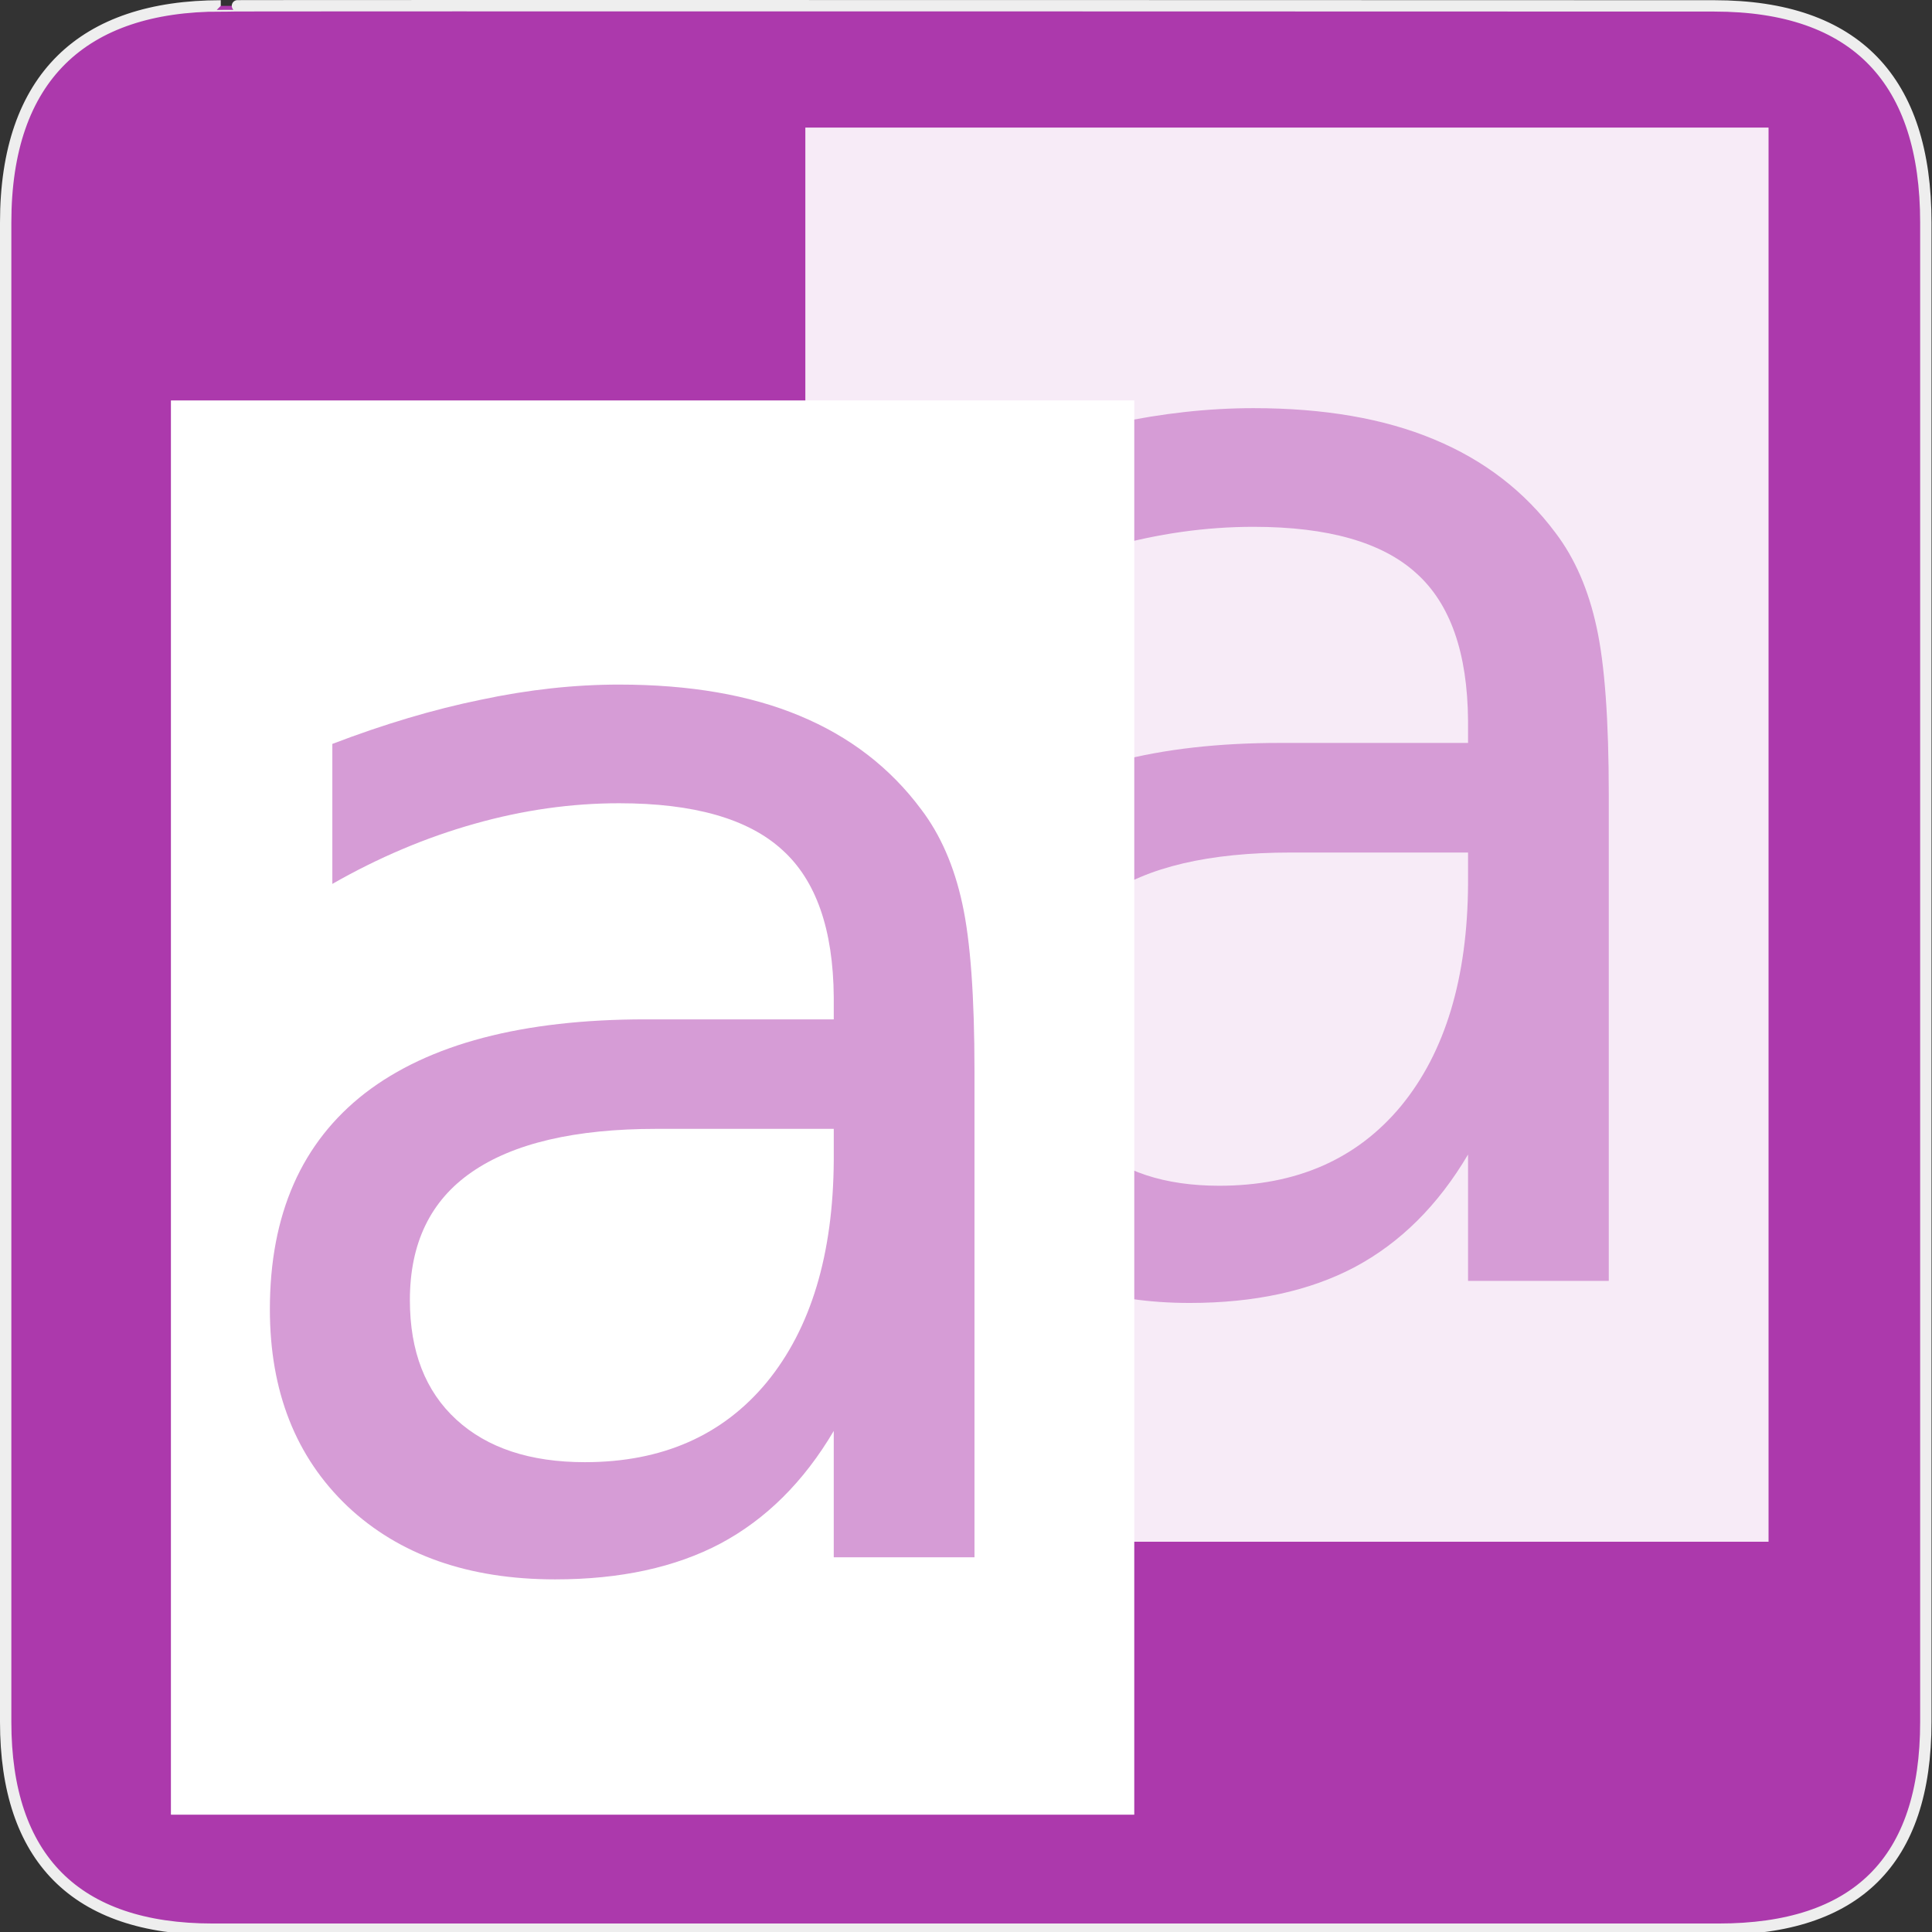 <svg xmlns="http://www.w3.org/2000/svg" width="580" height="580" version="1.0"><rect width="100%" height="100%" fill="#333333" stroke="none"/><defs id="defs4"><symbol id="symbol-university" viewBox="244.5 110 489 219.9"><path id="path4460" d="M79,43l57,119c0,0,21-96,104-96s124,106,124,106l43-133l82-17L0,17L79,43z"/><path id="path4462" fill="none" stroke="#000" stroke-width="20" d="M94,176l-21,39"/><path id="path4464" d="M300,19c0,10.5-22.6,19-50.5,19S199,29.5,199,19s22.6-19,50.5-19S300,8.5,300,19z"/><path id="path4466" stroke="#000" stroke-width="20" d="M112,216l-16-38L64,88c0,0-9-8-4-35s16-24,16-24" ill="none"/></symbol><symbol id="symbol9807" viewBox="244.5 110 489 219.9"><path id="path9809" d="M79,43l57,119c0,0,21-96,104-96s124,106,124,106l43-133l82-17L0,17L79,43z"/><path id="path9811" fill="none" stroke="#000" stroke-width="20" d="M94,176l-21,39"/><path id="path9813" d="M300,19c0,10.5-22.6,19-50.5,19S199,29.5,199,19s22.6-19,50.5-19S300,8.5,300,19z"/><path id="path9815" stroke="#000" stroke-width="20" d="M112,216l-16-38L64,88c0,0-9-8-4-35s16-24,16-24" ill="none"/></symbol><linearGradient id="linearGradient2936"><stop id="stop2938" stop-color="#8acf6b"/><stop id="stop2940" offset="1" stop-color="#368912"/></linearGradient><linearGradient id="linearGradient2952"><stop id="stop2954" stop-color="#c0d50d"/><stop id="stop2956" offset="1" stop-color="#eef2cd"/></linearGradient></defs><g id="g1327"><path id="path1329" fill="#AC39AC" stroke="#eee" stroke-width="3.408" d="M 66.275,1.768 C 24.94,1.768 1.704,23.139 1.704,66.804 L 1.704,516.927 C 1.704,557.771 22.599,579.156 63.896,579.156 L 515.92,579.156 C 557.227,579.156 578.149,558.841 578.149,516.927 L 578.149,66.804 C 578.149,24.203 557.227,1.768 514.628,1.768 C 514.624,1.768 66.133,1.625 66.275,1.768 z"/></g><g id="g10367" transform="translate(9.206,9.206)"><path id="rect10304" fill="#fff" d="m 42.125,111.031 0,424.531 289.156,0 0,-424.531 -289.156,0 z m 134.531,85.281 c 21.167,0 39.232,3.114 54.156,9.344 15.076,6.246 27.242,15.638 36.531,28.125 5.786,7.613 9.907,17.044 12.344,28.312 2.436,11.116 3.656,27.862 3.656,50.25 l 0,145.969 -42.25,0 0,-37.938 c -8.985,15.226 -20.326,26.501 -34.031,33.812 -13.553,7.158 -30.102,10.75 -49.594,10.75 -26.04,0 -46.811,-7.319 -62.344,-21.938 -15.533,-14.771 -23.313,-34.488 -23.312,-59.156 -2.7e-5,-28.477 9.527,-50.104 28.562,-64.875 19.187,-14.771 47.277,-22.156 84.281,-22.156 l 56.438,0 0,-6.625 c -0.152,-20.406 -5.329,-35.175 -15.531,-44.312 -10.203,-9.29 -26.521,-13.938 -48.906,-13.938 -14.315,0 -28.756,2.027 -43.375,6.156 -14.619,4.11 -28.861,10.144 -42.719,18.062 l 0,-42.031 c 15.533,-5.936 30.369,-10.358 44.531,-13.25 14.314,-3.056 28.162,-4.562 41.562,-4.562 z m 11.219,133.375 c -24.517,0 -43.044,4.353 -55.531,13.031 -12.335,8.53 -18.5,21.323 -18.5,38.375 -7e-5,15.383 4.648,27.349 13.938,35.875 9.289,8.53 22.147,12.781 38.594,12.781 23.147,0 41.345,-7.979 54.594,-23.969 13.248,-16.143 19.973,-38.394 20.125,-66.719 l 0,-9.375 -39.312,0 -13.906,0 z"/><path id="path10359" fill="#fff" d="m 42.125,111.031 0,424.531 289.156,0 0,-424.531 -289.156,0 z" opacity=".5"/></g><g id="g10363"><path id="rect3753-2" fill="#fff" d="m 241.781,38.312 0,138.031 48.406,-36 c 15.533,-5.936 30.369,-10.358 44.531,-13.25 14.314,-3.056 28.193,-4.562 41.594,-4.562 21.167,0 39.201,3.114 54.125,9.344 15.076,6.246 27.273,15.638 36.562,28.125 5.786,7.613 9.876,17.044 12.312,28.312 2.436,11.116 3.656,27.862 3.656,50.25 l 0,145.969 -42.25,0 0,-37.938 c -8.985,15.226 -20.326,26.501 -34.031,33.812 -13.553,7.158 -30.071,10.75 -49.562,10.75 -23.983,0 -43.522,-6.224 -58.594,-18.625 l 0,90.312 232.375,0 0,-424.531 -289.125,0 z m 0,138.031 0,0 z m 55.562,195.188 c -0.879,-0.749 -1.747,-1.515 -2.594,-2.312 l 2.594,2.312 z m 0,-124.188 0,0 z m 0,0 c 0.861,-0.736 1.75,-1.453 2.656,-2.156 19.187,-14.771 47.308,-22.156 84.312,-22.156 l 56.406,0 0,-6.625 c -0.152,-20.406 -5.329,-35.175 -15.531,-44.312 -10.203,-9.29 -26.49,-13.938 -48.875,-13.938 -14.315,0 -28.787,2.027 -43.406,6.156 -12.118,3.407 -23.967,8.159 -35.562,14.188 l 0,68.844 z m 0,124.188 0,0 z M 387.5,255.938 c -24.517,0 -43.013,4.321 -55.5,13 -12.335,8.53 -18.5,21.323 -18.5,38.375 -7e-5,15.383 4.617,27.349 13.906,35.875 9.289,8.53 22.178,12.781 38.625,12.781 23.147,0 41.345,-7.979 54.594,-23.969 13.248,-16.143 19.941,-38.394 20.094,-66.719 l 0,-9.344 -39.281,0 -13.938,0 z" opacity=".8"/><path id="path10361" fill="#fff" d="m 241.781,38.312 0,138.031 c 66.69,16.57 52.83,166.222 56.75,286.5 l 232.375,0 0,-424.531 -289.125,0 z m 0,138.031 0,0 z" opacity=".502"/></g></svg>
